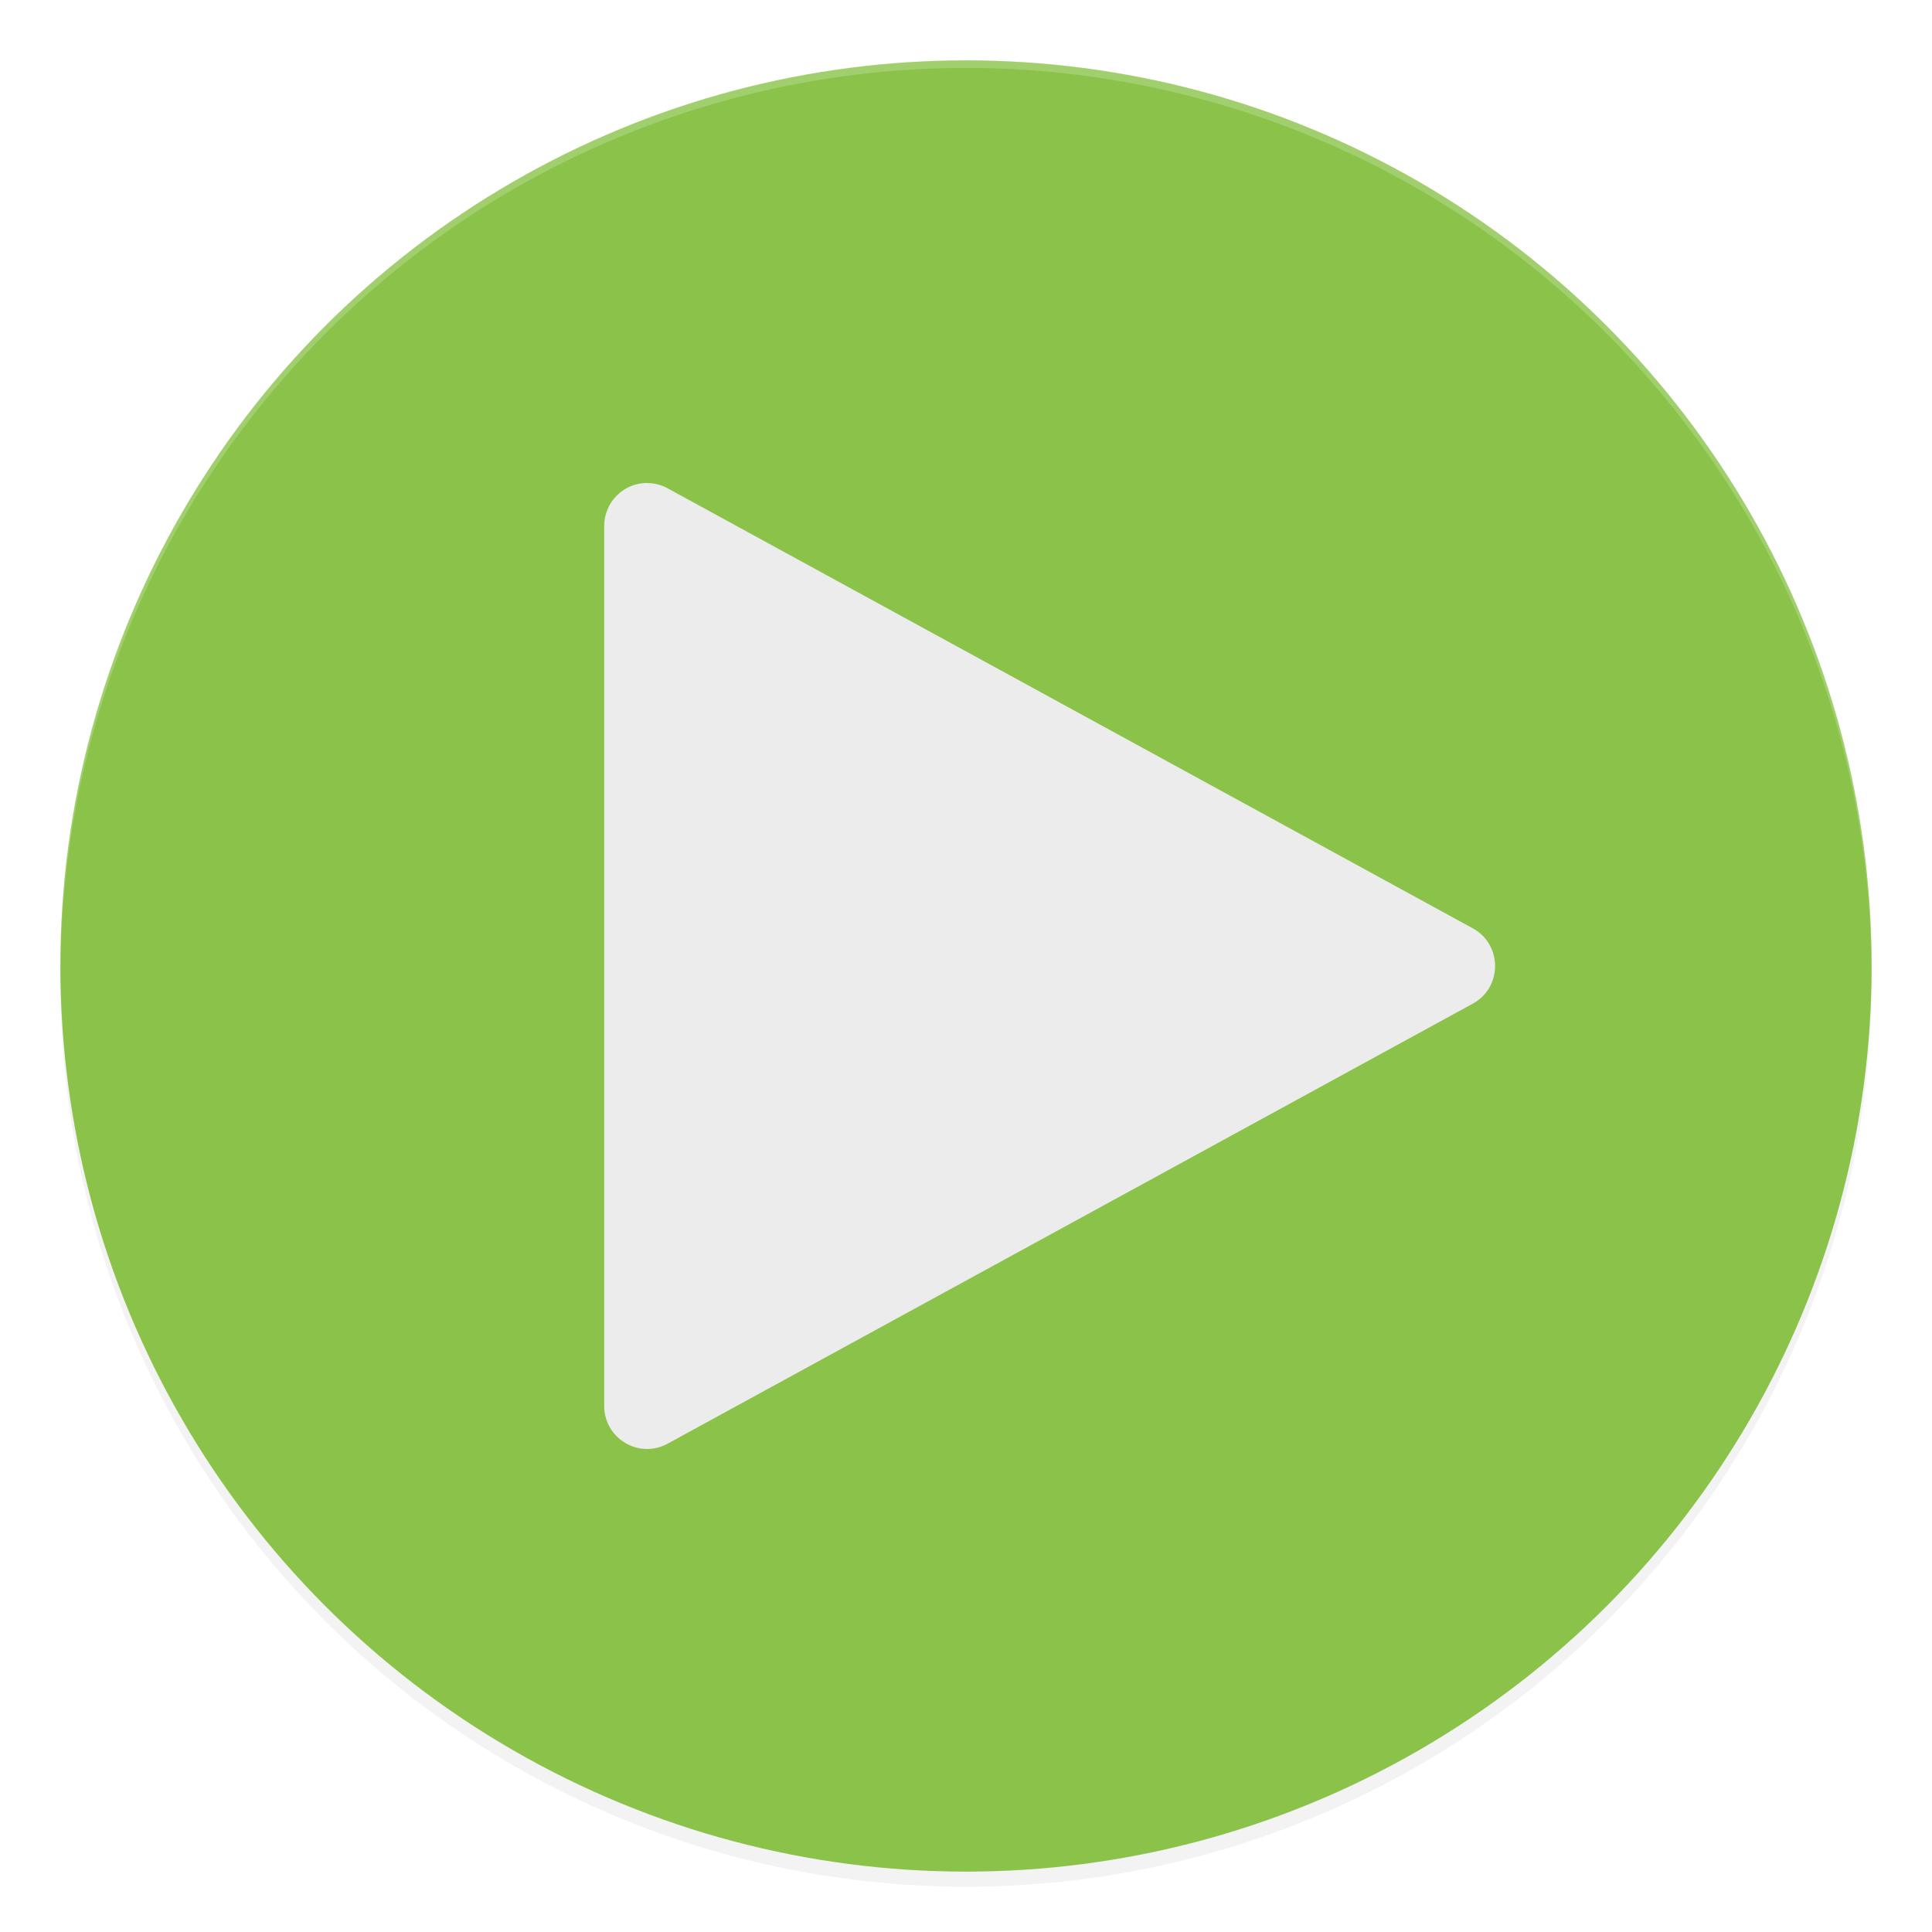 <svg width="512" height="512" enable-background="new" version="1.0" xmlns="http://www.w3.org/2000/svg" xmlns:osb="http://www.openswatchbook.org/uri/2009/osb" xmlns:xlink="http://www.w3.org/1999/xlink">
 <defs>
  <filter id="a" x="-.024" y="-.024" width="1.048" height="1.048" color-interpolation-filters="sRGB">
   <feGaussianBlur stdDeviation="4.8"/>
  </filter>
 </defs>
 <g transform="translate(0,212)">
  <g>
   <g transform="translate(-208,16)">
    <circle cx="464" cy="32" r="240" filter="url(#a)" opacity=".1"/>
    <circle cx="464" cy="32" r="240" filter="url(#a)" opacity=".2"/>
    <circle cx="464" cy="28" r="240" fill="#8bc34a"/>
    <path transform="translate(0,-244)" d="m 464,32 a 240,240 0 0 0 -240,240 240,240 0 0 0 0.041,1.172 A 240,240 0 0 1 464,34 240,240 0 0 1 703.959,272.828 240,240 0 0 0 704,272 240,240 0 0 0 464,32 Z" fill="#fff" opacity=".2"/>
    <g transform="matrix(19.397 0 0 19.434 -5517.2 -302.39)" fill="#f2f2f2" stroke="#fff" stroke-linejoin="round" stroke-width="1.172">
     <path d="m304 10.414c-0.324-1.7e-4 -0.586 0.262-0.586 0.586v12c-1.2e-4 0.445 0.477 0.728 0.867 0.514l11-6c0.406-0.222 0.406-0.805 0-1.027l-9.9-5.4-1.1-0.6c-0.086-0.047-0.183-0.072-0.281-0.072z" color="#000000" color-rendering="auto" enable-background="accumulate" fill="#ececec" image-rendering="auto" shape-rendering="auto" solid-color="#000000" stroke="none" style="isolation:auto;mix-blend-mode:normal;text-decoration-color:#000000;text-decoration-line:none;text-decoration-style:solid;text-indent:0;text-transform:none;white-space:normal"/>
    </g>
   </g>
  </g>
 </g>
</svg>
